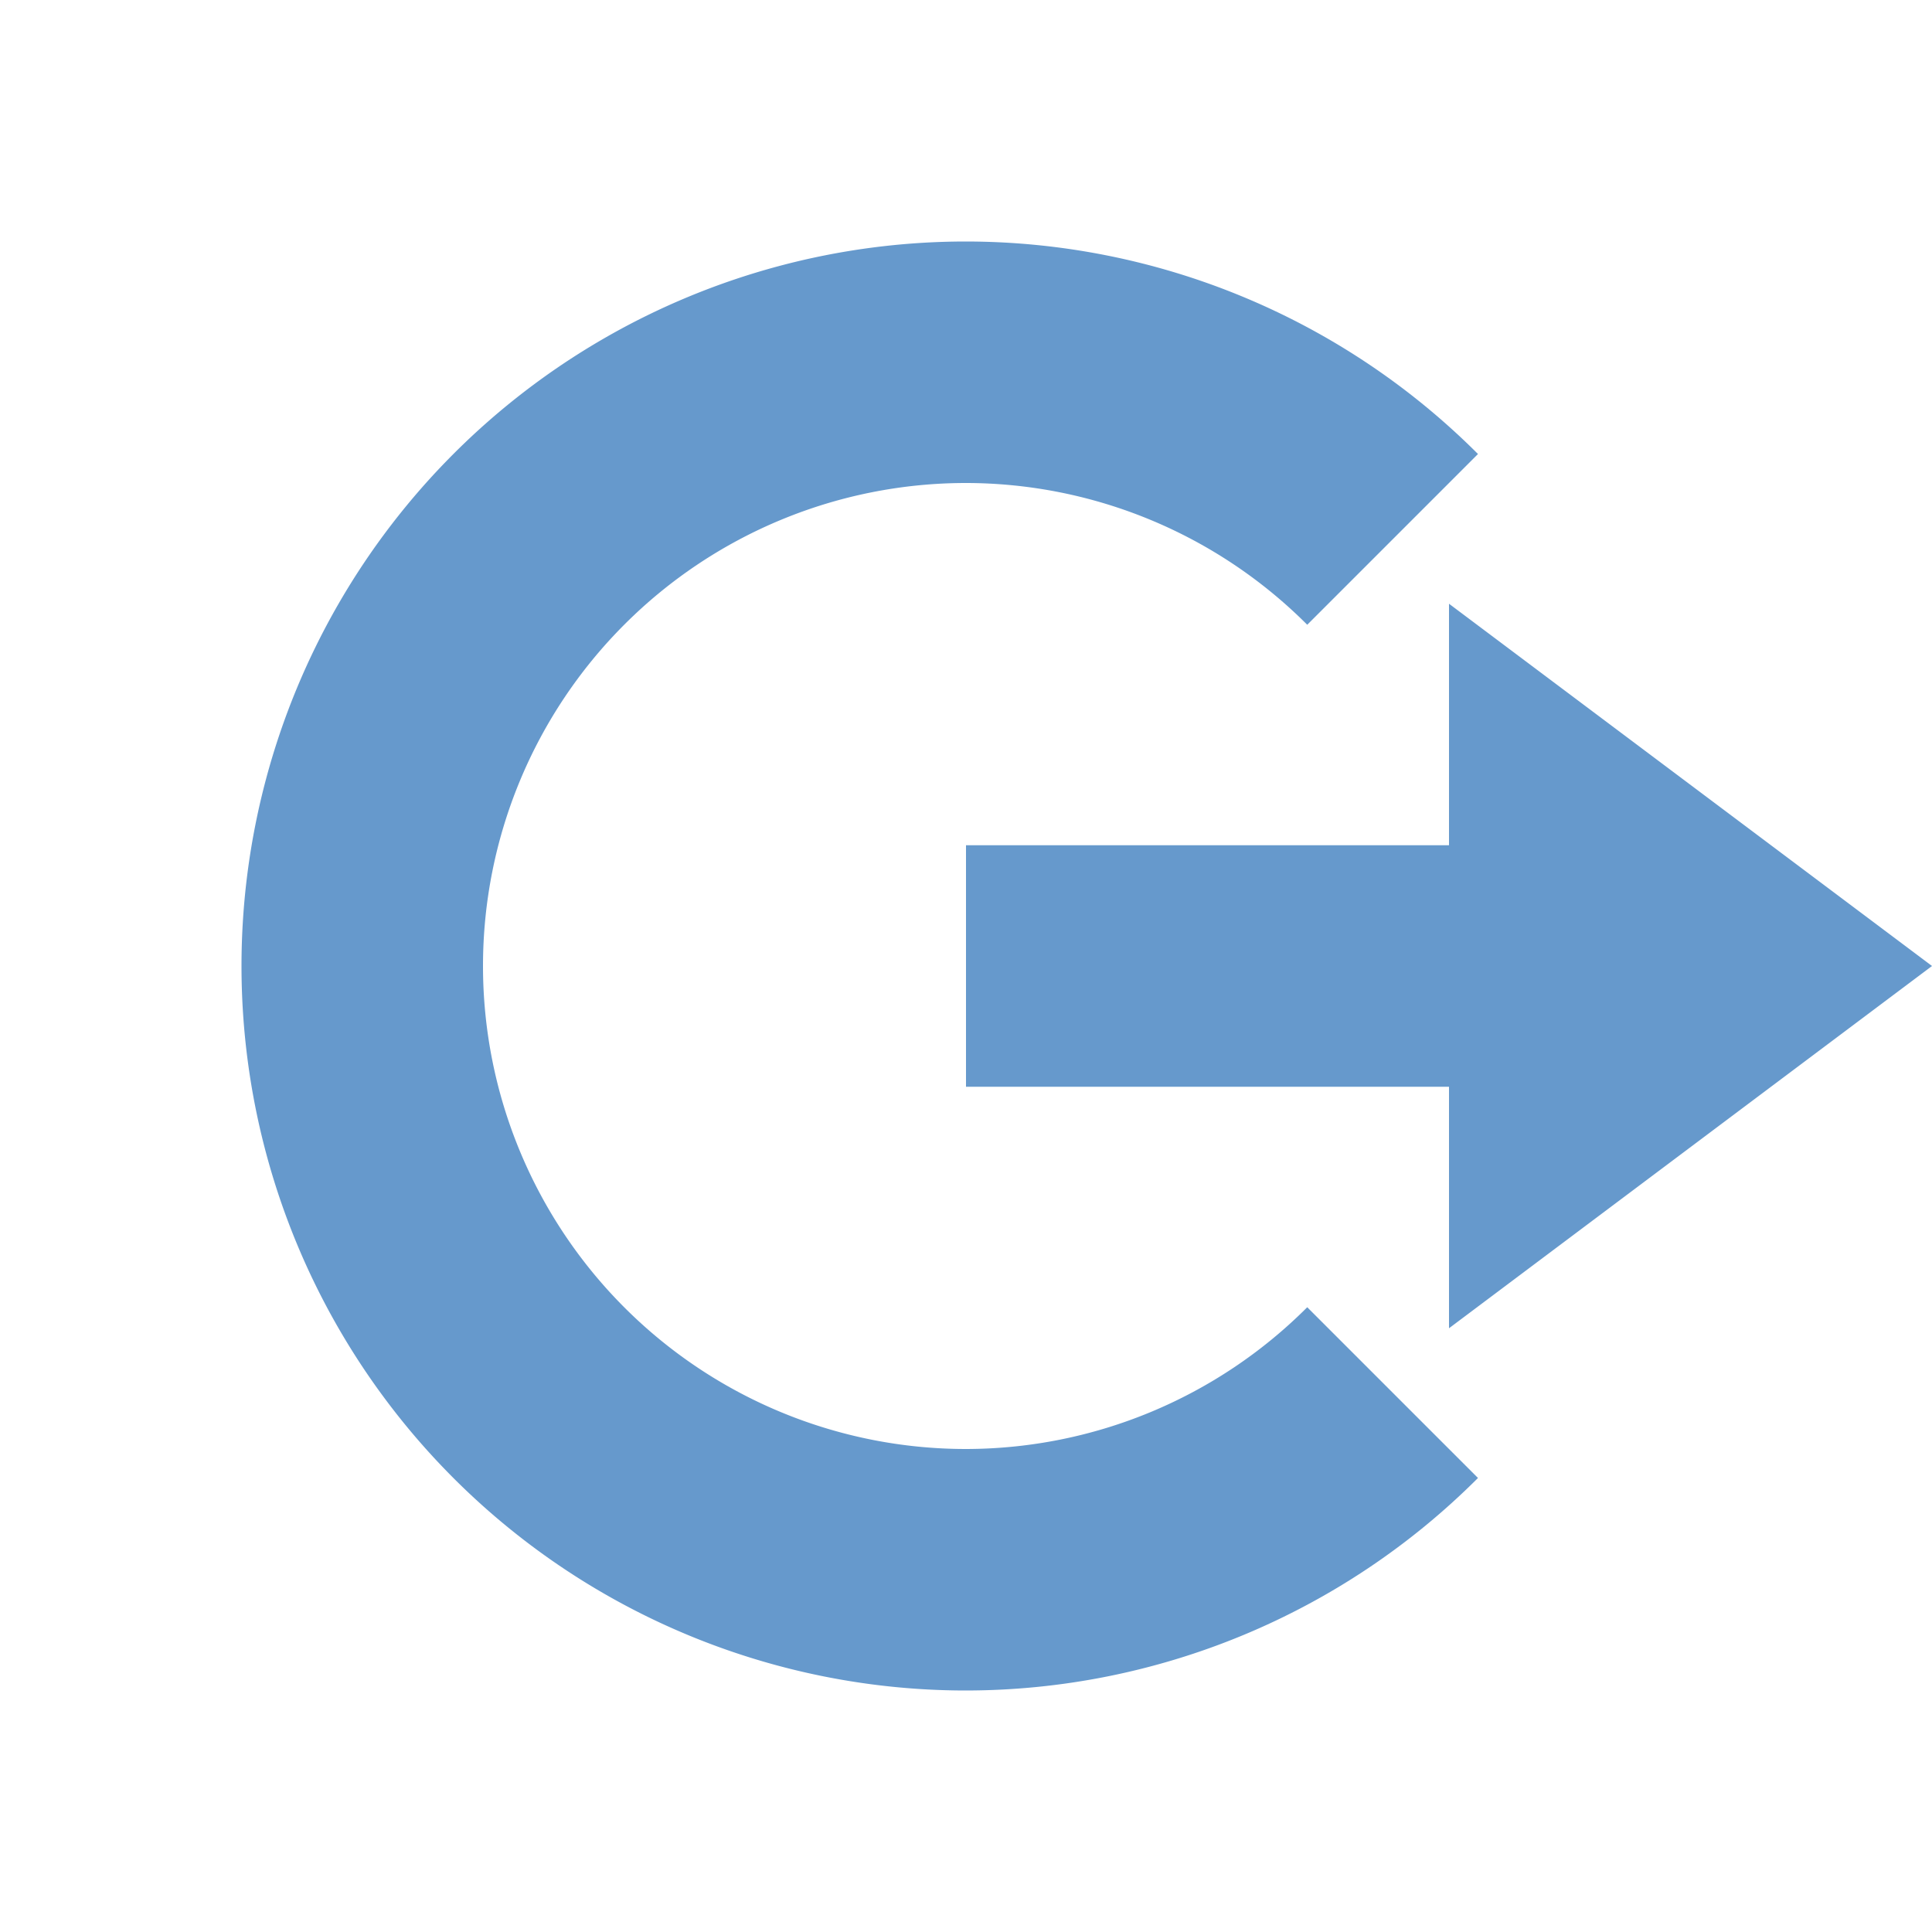 <svg xmlns="http://www.w3.org/2000/svg" width="16" height="16" version="1.1">
 <path style="fill:#6699cc" d="M 12,5 16,8 12,11 V 9 H 8 V 7 H 12 Z"/>
 <path style="fill:#6699cc" d="M 8,2 A 6,6 0 0 0 2,8 6,6 0 0 0 8,14 6,6 0 0 0 12.24,12.24 L 10.826,10.826 A 4,4 0 0 1 8,12 4,4 0 0 1 4,8 4,4 0 0 1 8,4 4,4 0 0 1 10.826,5.174 L 12.24,3.76 A 6,6 0 0 0 8,2 Z"/>
</svg>
